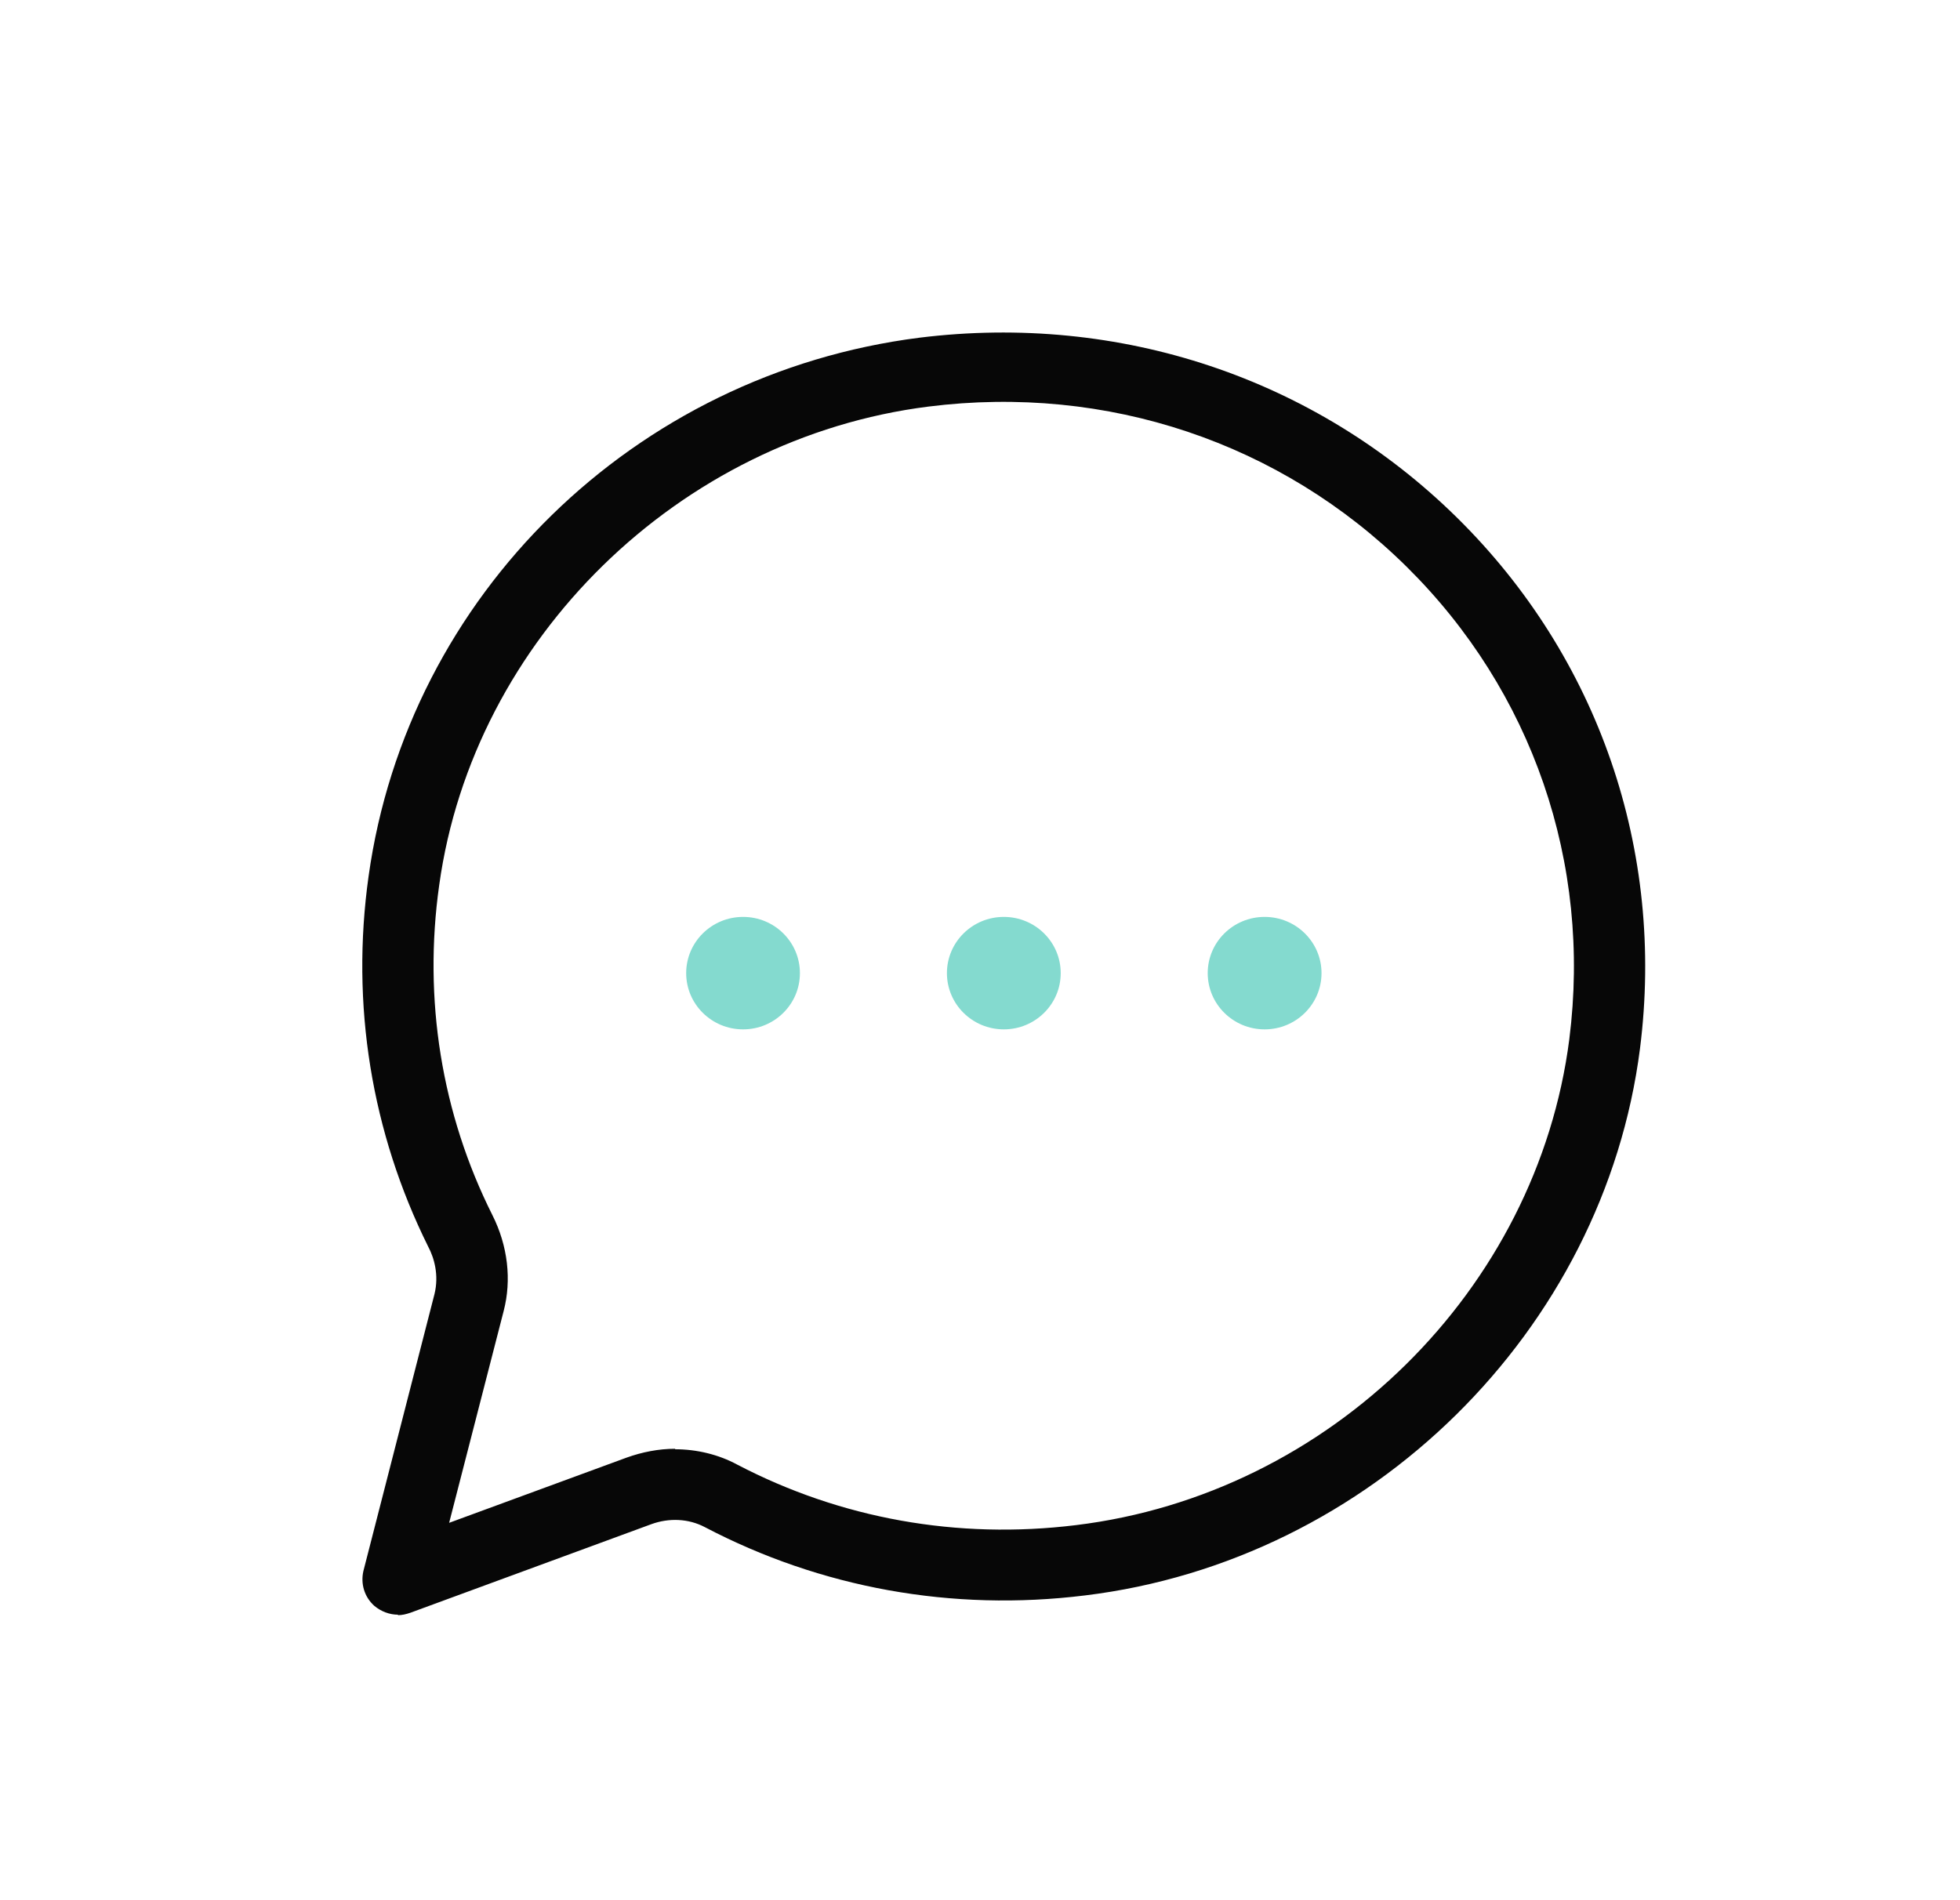 <svg width="33" height="32" viewBox="0 0 33 32" fill="none" xmlns="http://www.w3.org/2000/svg">
<path d="M6.7 27.192C6.557 27.192 6.413 27.137 6.301 27.042C6.134 26.892 6.07 26.671 6.118 26.458L7.315 21.794C7.395 21.47 7.307 21.178 7.211 20.997C6.254 19.071 5.902 16.917 6.206 14.754C6.868 10.019 10.683 6.295 15.48 5.687C18.856 5.269 22.145 6.366 24.531 8.717C26.917 11.069 28.035 14.328 27.612 17.659C27.005 22.409 23.078 26.284 18.265 26.868C16.031 27.144 13.82 26.742 11.864 25.716C11.593 25.574 11.266 25.558 10.963 25.669L6.908 27.16C6.836 27.184 6.772 27.2 6.7 27.2V27.192ZM11.362 24.406C11.729 24.406 12.096 24.493 12.415 24.666C14.155 25.574 16.119 25.929 18.114 25.684C22.392 25.164 25.88 21.723 26.422 17.501C26.798 14.534 25.8 11.637 23.685 9.546C21.57 7.455 18.641 6.468 15.632 6.847C11.433 7.376 7.97 10.761 7.395 14.904C7.123 16.83 7.435 18.756 8.289 20.46C8.552 20.981 8.616 21.557 8.48 22.078L7.562 25.645L10.547 24.548C10.811 24.453 11.09 24.398 11.37 24.398L11.362 24.406Z" fill="#070707"/>
<path d="M12.511 17.335C13.04 17.335 13.468 16.911 13.468 16.388C13.468 15.865 13.04 15.441 12.511 15.441C11.982 15.441 11.553 15.865 11.553 16.388C11.553 16.911 11.982 17.335 12.511 17.335Z" fill="#84DACF"/>
<path d="M16.901 17.335C17.43 17.335 17.859 16.911 17.859 16.388C17.859 15.865 17.43 15.441 16.901 15.441C16.372 15.441 15.943 15.865 15.943 16.388C15.943 16.911 16.372 17.335 16.901 17.335Z" fill="#84DACF"/>
<path d="M21.292 17.335C21.821 17.335 22.25 16.911 22.25 16.388C22.25 15.865 21.821 15.441 21.292 15.441C20.763 15.441 20.334 15.865 20.334 16.388C20.334 16.911 20.763 17.335 21.292 17.335Z" fill="#84DACF"/>
</svg>
